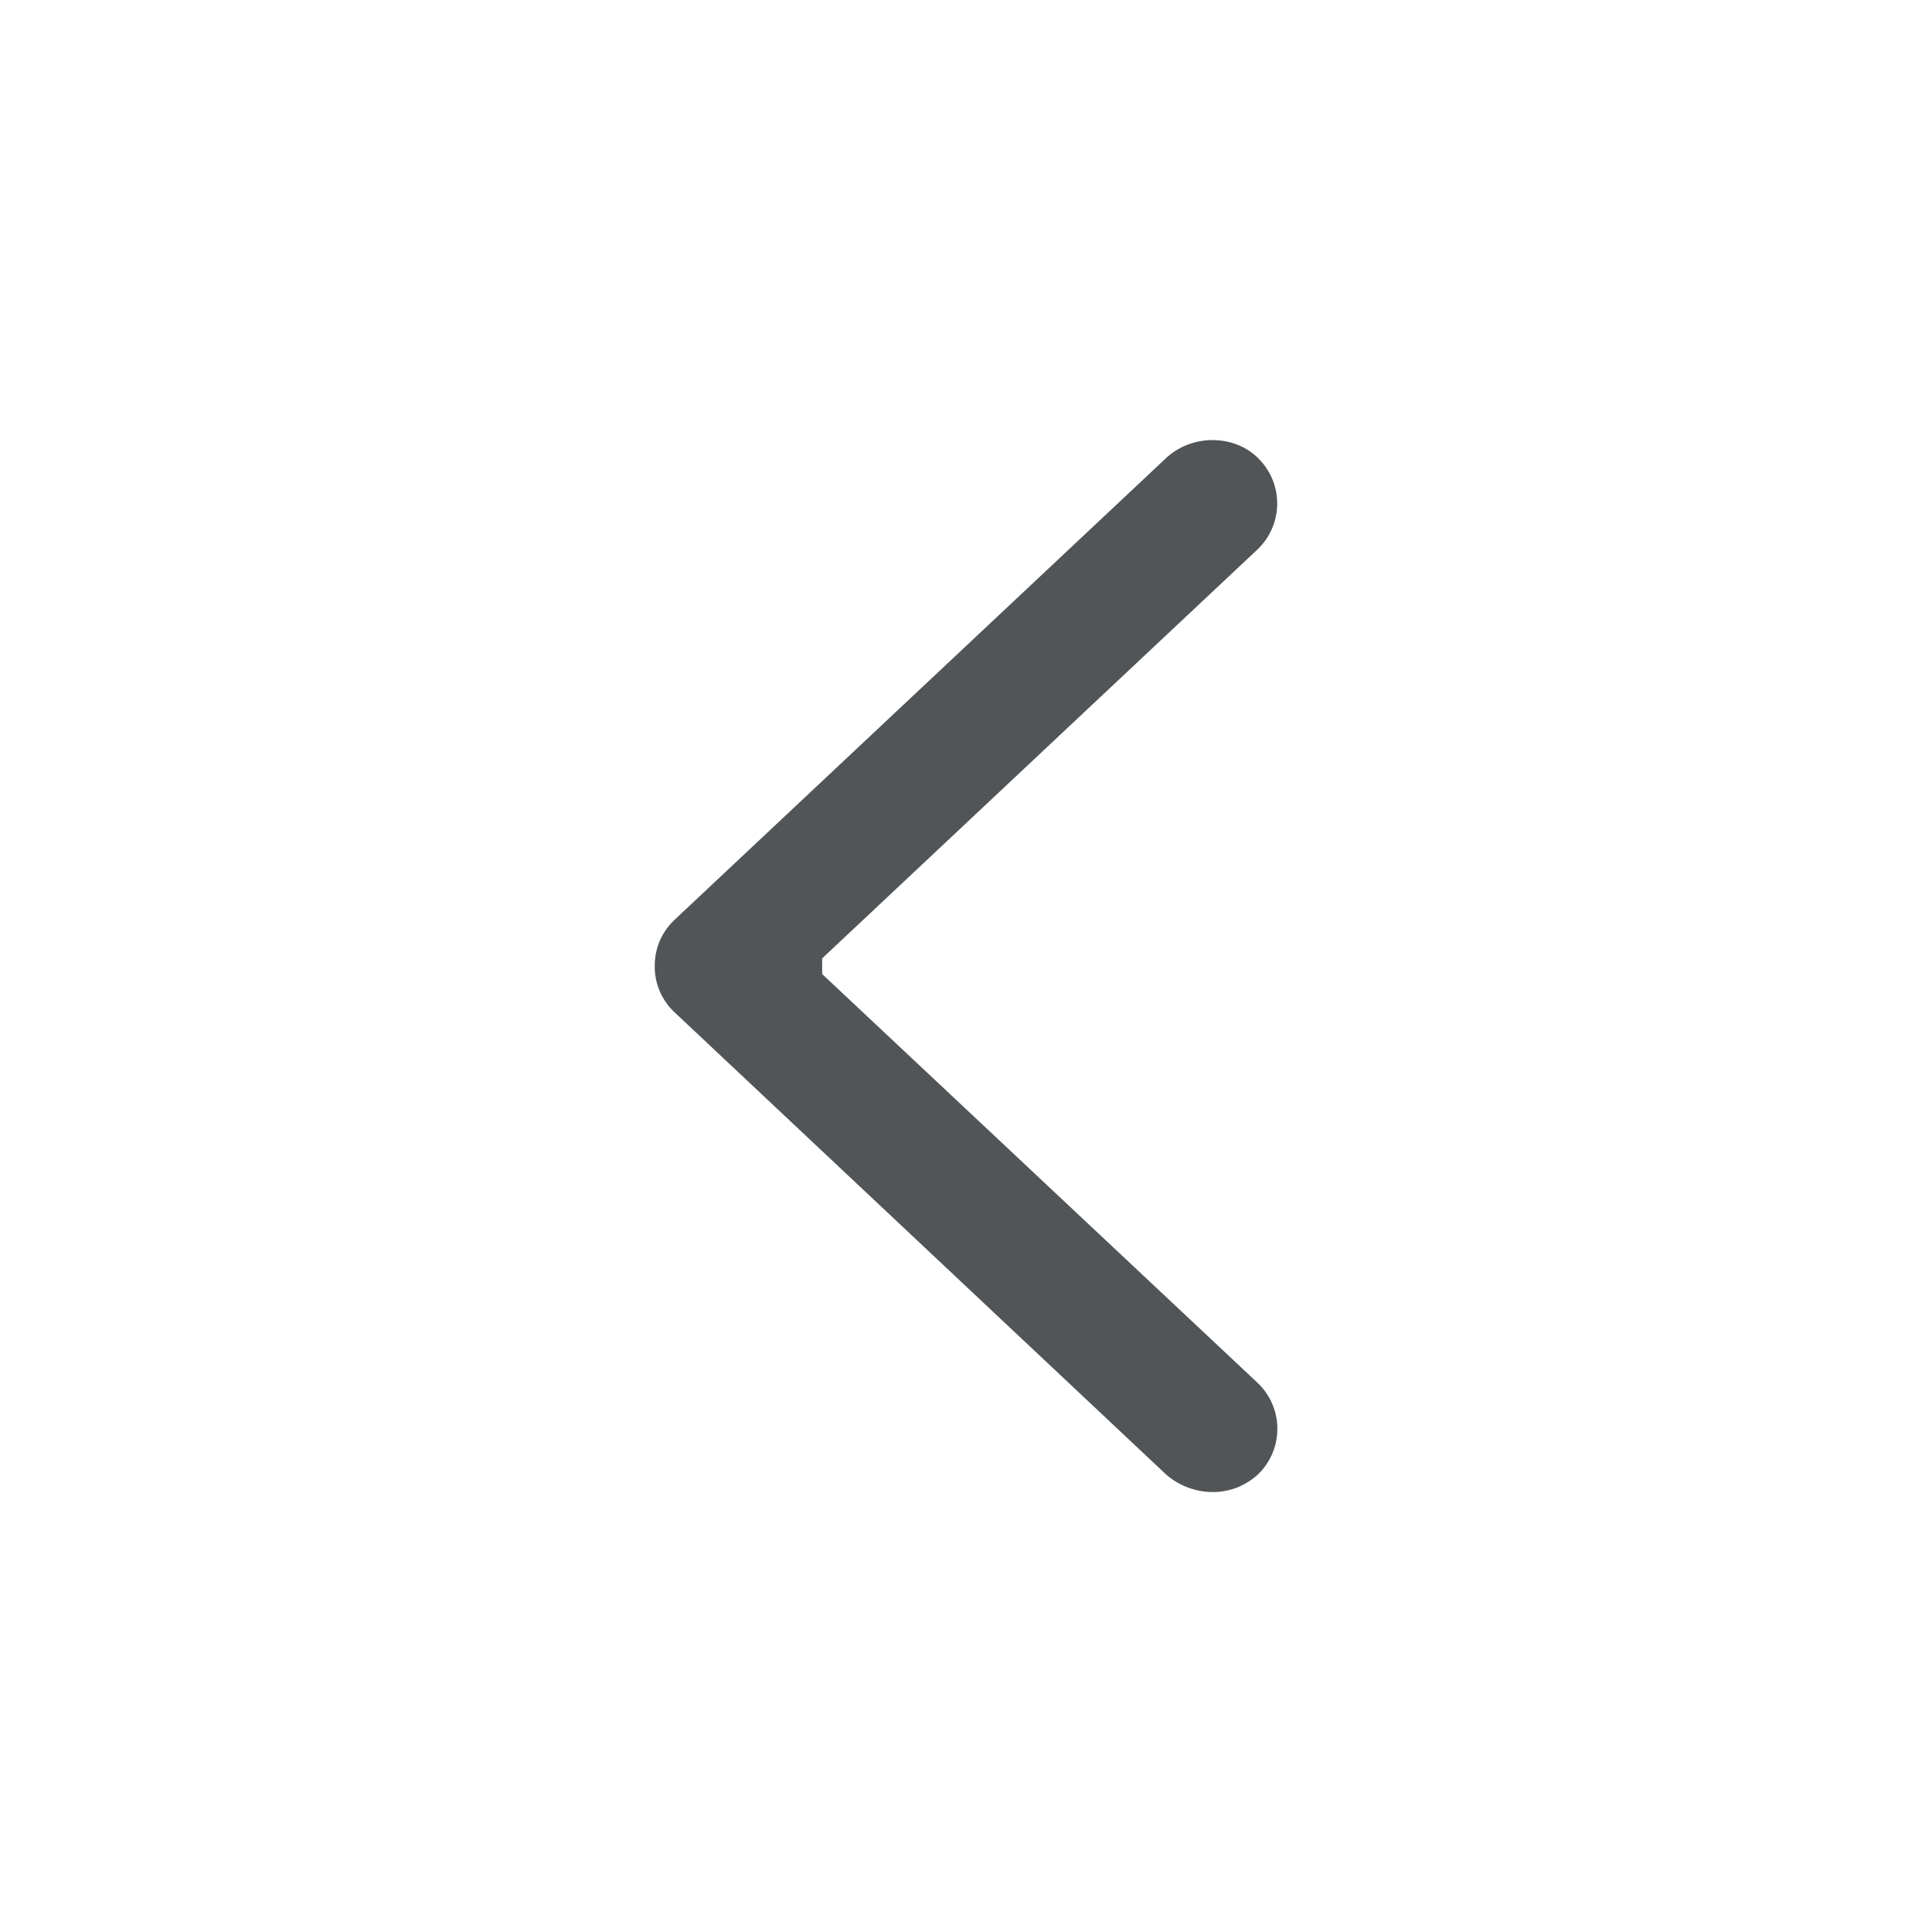 <svg xmlns="http://www.w3.org/2000/svg" width="18" height="18" fill="none" viewBox="0 0 18 18">
    <path fill="#525557" d="M6.1 9.001c0-.165.061-.31.18-.427l4.586-4.308c.245-.226.642-.22.865.012a.591.591 0 0 1-.014.84L7.66 8.929v.146l4.056 3.808a.59.59 0 0 1 .018.84.615.615 0 0 1-.442.178.665.665 0 0 1-.426-.162L6.281 9.428a.583.583 0 0 1-.181-.428z"/>
</svg>
